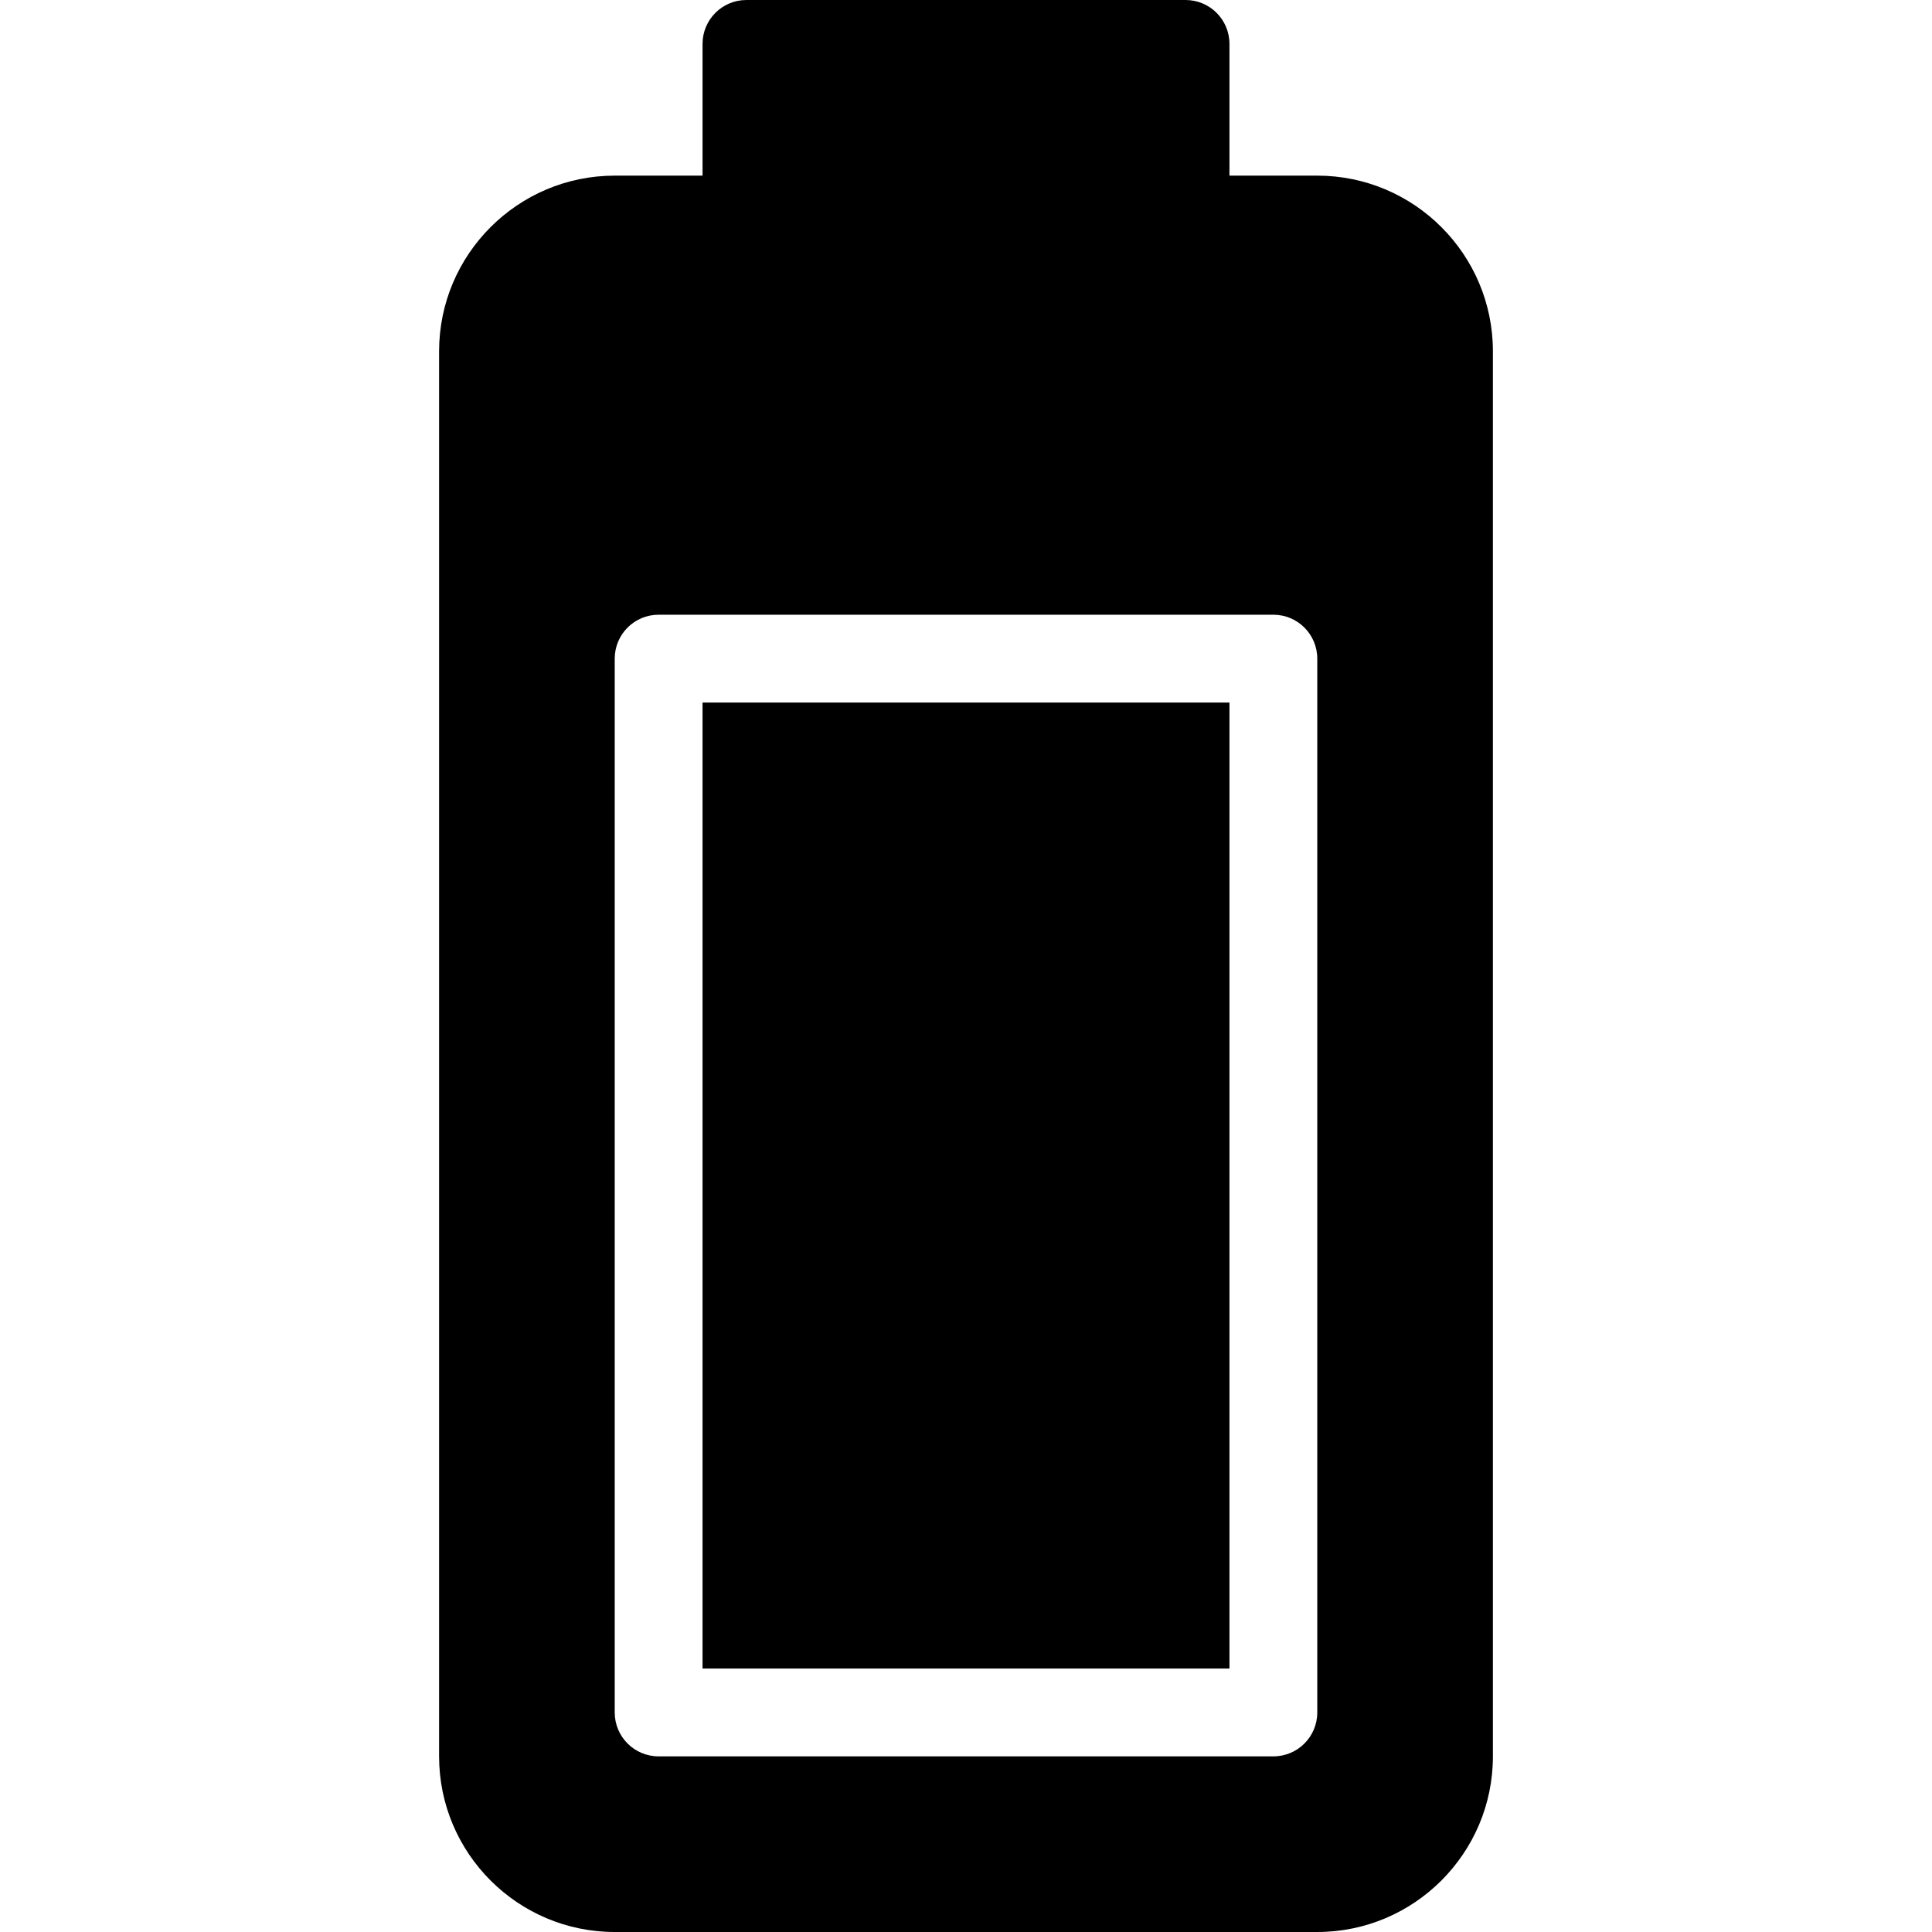 <?xml version="1.0" encoding="UTF-8" standalone="no"?>
<svg width="44px" height="44px" viewBox="0 0 44 44" version="1.1" xmlns="http://www.w3.org/2000/svg" xmlns:xlink="http://www.w3.org/1999/xlink">
    <!-- Generator: Sketch 3.7.2 (28276) - http://www.bohemiancoding.com/sketch -->
    <title>ui-battery-high</title>
    <desc>Created with Sketch.</desc>
    <defs></defs>
    <g id="44px-Glyph" stroke="none" stroke-width="1" fill="none" fill-rule="evenodd">
        <g id="ui-battery-high" fill="#000000">
            <polygon id="Fill-226" points="16 38 28 38 28 16 16 16"></polygon>
            <path d="M30,39 C30,39.553 29.553,40 29,40 L15,40 C14.447,40 14,39.553 14,39 L14,15 C14,14.447 14.447,14 15,14 L29,14 C29.553,14 30,14.447 30,15 L30,39 Z M30,4 L28,4 L28,1 C28,0.447 27.553,0 27,0 L17,0 C16.447,0 16,0.447 16,1 L16,4 L14,4 C11.794,4 10,5.794 10,8 L10,40 C10,42.206 11.794,44 14,44 L30,44 C32.206,44 34,42.206 34,40 L34,8 C34,5.794 32.206,4 30,4 L30,4 Z" id="Fill-227"></path>
        </g>
    </g>
</svg>